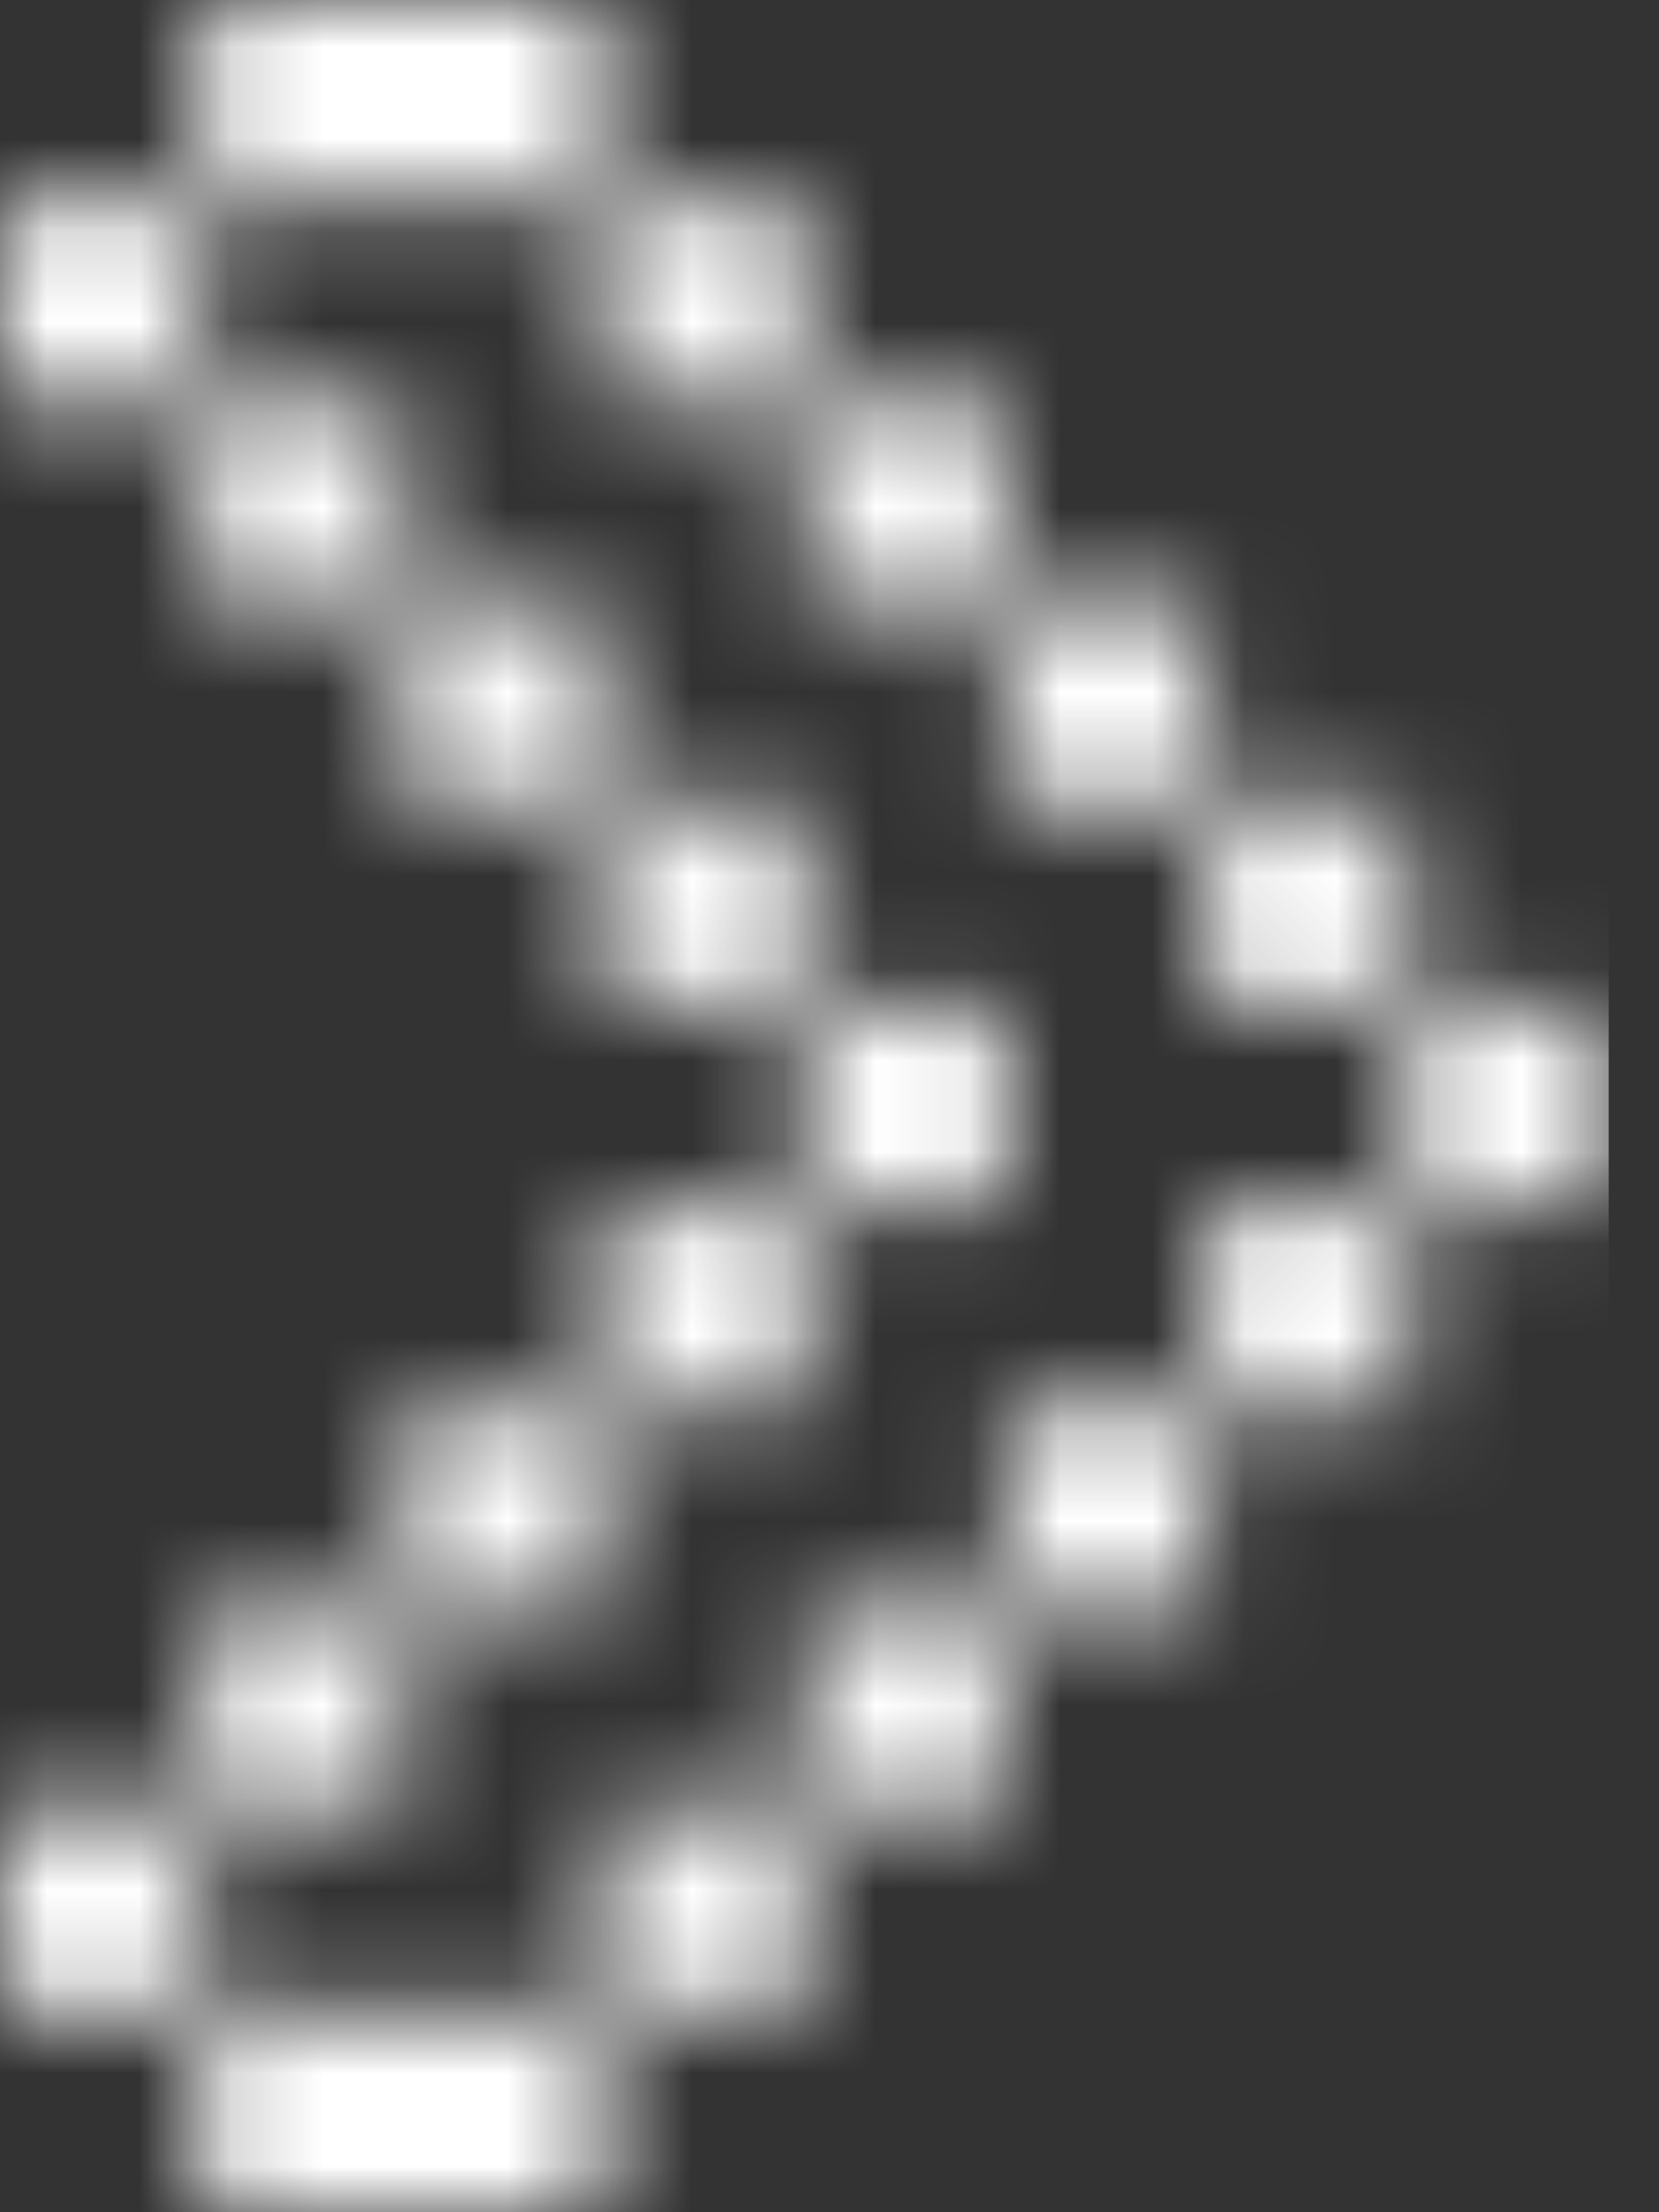 <svg width="18" height="24" viewBox="0 0 18 24" fill="none" xmlns="http://www.w3.org/2000/svg">
<rect x="0" y="0" width="18" height="24" fill="#333333" stroke="none"/>
<g clip-path="url(#clip0)">
<mask id="path-1-inside-1" fill="white">
<path d="M2.182 0L2.182 2.179L6.547 2.179V0L2.182 0ZM6.547 2.179L6.547 4.361L8.73 4.361V2.179L6.547 2.179ZM8.73 4.361L8.73 6.544H10.909L10.909 4.361H8.73ZM10.909 6.544V8.726H13.091V6.544H10.909ZM13.091 8.726V10.909H15.274V8.726H13.091ZM15.274 10.909V13.091L17.456 13.091L17.456 10.909L15.274 10.909ZM15.274 13.091H13.091V15.274H15.274V13.091ZM13.091 15.274H10.909L10.909 17.452L13.091 17.452L13.091 15.274ZM10.909 17.452H8.73V19.635H10.909V17.452ZM8.73 19.635H6.547V21.817H8.73V19.635ZM6.547 21.817H2.182L2.182 24H6.547V21.817ZM2.182 21.817L2.182 19.635H0L0 21.817H2.182ZM2.182 19.635H4.365L4.365 17.452H2.182L2.182 19.635ZM4.365 17.452H6.547V15.274L4.365 15.274V17.452ZM6.547 15.274H8.73V13.091H6.547L6.547 15.274ZM8.73 13.091H10.909V10.909H8.73V13.091ZM8.73 10.909V8.726H6.547V10.909H8.73ZM6.547 8.726L6.547 6.544H4.365L4.365 8.726L6.547 8.726ZM4.365 6.544V4.361L2.182 4.361V6.544L4.365 6.544ZM2.182 4.361L2.182 2.179L0 2.179L0 4.361H2.182Z"/>
</mask>
<path d="M2.182 0L2.182 -40.315L-38.133 -40.315L-38.133 0L2.182 0ZM2.182 2.179L-38.133 2.179L-38.133 42.494L2.182 42.494L2.182 2.179ZM6.547 2.179L6.547 42.494L46.862 42.494L46.862 2.179L6.547 2.179ZM6.547 0L46.862 0L46.862 -40.315L6.547 -40.315L6.547 0ZM6.547 2.179L6.547 -38.136L-33.768 -38.136L-33.768 2.179L6.547 2.179ZM6.547 4.361L-33.768 4.361L-33.768 44.676L6.547 44.676L6.547 4.361ZM8.73 4.361L8.73 44.676L49.045 44.676L49.045 4.361L8.73 4.361ZM8.73 2.179L49.045 2.179L49.045 -38.136L8.73 -38.136L8.73 2.179ZM8.73 4.361L8.73 -35.954L-31.585 -35.954L-31.585 4.361L8.73 4.361ZM8.73 6.544L-31.585 6.544L-31.585 46.859L8.73 46.859L8.73 6.544ZM10.909 6.544L10.909 46.859L51.224 46.859L51.224 6.544L10.909 6.544ZM10.909 4.361L51.224 4.361L51.224 -35.954L10.909 -35.954L10.909 4.361ZM10.909 6.544L10.909 -33.771L-29.406 -33.771L-29.406 6.544L10.909 6.544ZM10.909 8.726L-29.406 8.726L-29.406 49.041L10.909 49.041L10.909 8.726ZM13.091 8.726L13.091 49.041L53.406 49.041L53.406 8.726L13.091 8.726ZM13.091 6.544L53.406 6.544L53.406 -33.771L13.091 -33.771L13.091 6.544ZM13.091 8.726L13.091 -31.589L-27.224 -31.589L-27.224 8.726L13.091 8.726ZM13.091 10.909L-27.224 10.909L-27.224 51.224L13.091 51.224L13.091 10.909ZM15.274 10.909L15.274 51.224L55.589 51.224L55.589 10.909L15.274 10.909ZM15.274 8.726L55.589 8.726L55.589 -31.589L15.274 -31.589L15.274 8.726ZM15.274 10.909L15.274 -29.406L-25.041 -29.406L-25.041 10.909L15.274 10.909ZM15.274 13.091L-25.041 13.091L-25.041 53.406L15.274 53.406L15.274 13.091ZM17.456 13.091L17.456 53.406L57.771 53.406L57.771 13.091L17.456 13.091ZM17.456 10.909L57.771 10.909L57.771 -29.406L17.456 -29.406L17.456 10.909ZM15.274 13.091L55.589 13.091L55.589 -27.224L15.274 -27.224L15.274 13.091ZM13.091 13.091L13.091 -27.224L-27.224 -27.224L-27.224 13.091L13.091 13.091ZM13.091 15.274L-27.224 15.274L-27.224 55.589L13.091 55.589L13.091 15.274ZM15.274 15.274L15.274 55.589L55.589 55.589L55.589 15.274L15.274 15.274ZM13.091 15.274L53.406 15.274L53.406 -25.041L13.091 -25.041L13.091 15.274ZM10.909 15.274L10.909 -25.041L-29.406 -25.041L-29.406 15.274L10.909 15.274ZM10.909 17.452L-29.406 17.452L-29.406 57.767L10.909 57.767L10.909 17.452ZM13.091 17.452L13.091 57.767L53.406 57.767L53.406 17.452L13.091 17.452ZM10.909 17.452L51.224 17.452L51.224 -22.863L10.909 -22.863L10.909 17.452ZM8.73 17.452L8.73 -22.863L-31.585 -22.863L-31.585 17.452L8.73 17.452ZM8.73 19.635L-31.585 19.635L-31.585 59.95L8.73 59.95L8.73 19.635ZM10.909 19.635L10.909 59.95L51.224 59.95L51.224 19.635L10.909 19.635ZM8.73 19.635L49.045 19.635V-20.68L8.73 -20.68L8.73 19.635ZM6.547 19.635L6.547 -20.68L-33.768 -20.68V19.635L6.547 19.635ZM6.547 21.817L-33.768 21.817L-33.768 62.132L6.547 62.132L6.547 21.817ZM8.73 21.817L8.73 62.132L49.045 62.132L49.045 21.817L8.73 21.817ZM6.547 21.817L46.862 21.817V-18.498L6.547 -18.498L6.547 21.817ZM2.182 21.817L2.182 -18.498L-38.133 -18.498V21.817L2.182 21.817ZM2.182 24L-38.133 24V64.315H2.182L2.182 24ZM6.547 24L6.547 64.315L46.862 64.315V24L6.547 24ZM2.182 21.817L2.182 62.132L42.497 62.132L42.497 21.817L2.182 21.817ZM2.182 19.635L42.497 19.635V-20.68L2.182 -20.68L2.182 19.635ZM0 19.635L0 -20.68L-40.315 -20.68V19.635L0 19.635ZM0 21.817L-40.315 21.817L-40.315 62.132L0 62.132L0 21.817ZM2.182 19.635L-38.133 19.635L-38.133 59.95L2.182 59.95L2.182 19.635ZM4.365 19.635L4.365 59.95L44.68 59.95L44.68 19.635L4.365 19.635ZM4.365 17.452L44.68 17.452L44.68 -22.863L4.365 -22.863L4.365 17.452ZM2.182 17.452L2.182 -22.863L-38.133 -22.863L-38.133 17.452L2.182 17.452ZM4.365 17.452L-35.95 17.452L-35.95 57.767L4.365 57.767L4.365 17.452ZM6.547 17.452L6.547 57.767L46.862 57.767L46.862 17.452L6.547 17.452ZM6.547 15.274L46.862 15.274L46.862 -25.041L6.547 -25.041L6.547 15.274ZM4.365 15.274L4.365 -25.041L-35.95 -25.041L-35.95 15.274L4.365 15.274ZM6.547 15.274L-33.768 15.274L-33.768 55.589L6.547 55.589L6.547 15.274ZM8.73 15.274L8.73 55.589L49.045 55.589L49.045 15.274L8.73 15.274ZM8.73 13.091L49.045 13.091L49.045 -27.224L8.73 -27.224L8.73 13.091ZM6.547 13.091L6.547 -27.224L-33.768 -27.224L-33.768 13.091L6.547 13.091ZM8.73 13.091L-31.585 13.091L-31.585 53.406L8.73 53.406L8.73 13.091ZM10.909 13.091L10.909 53.406L51.224 53.406L51.224 13.091L10.909 13.091ZM10.909 10.909L51.224 10.909L51.224 -29.406L10.909 -29.406L10.909 10.909ZM8.73 10.909L8.73 -29.406L-31.585 -29.406L-31.585 10.909L8.73 10.909ZM8.73 10.909L8.73 51.224L49.045 51.224L49.045 10.909L8.73 10.909ZM8.73 8.726L49.045 8.726L49.045 -31.589L8.73 -31.589L8.73 8.726ZM6.547 8.726L6.547 -31.589L-33.768 -31.589L-33.768 8.726L6.547 8.726ZM6.547 10.909L-33.768 10.909L-33.768 51.224L6.547 51.224L6.547 10.909ZM6.547 8.726L6.547 49.041L46.862 49.041L46.862 8.726L6.547 8.726ZM6.547 6.544L46.862 6.544L46.862 -33.771L6.547 -33.771L6.547 6.544ZM4.365 6.544L4.365 -33.771L-35.95 -33.771L-35.95 6.544L4.365 6.544ZM4.365 8.726L-35.95 8.726L-35.95 49.041L4.365 49.041L4.365 8.726ZM4.365 6.544L4.365 46.859L44.68 46.859L44.68 6.544L4.365 6.544ZM4.365 4.361L44.68 4.361L44.68 -35.954L4.365 -35.954L4.365 4.361ZM2.182 4.361L2.182 -35.954L-38.133 -35.954L-38.133 4.361L2.182 4.361ZM2.182 6.544L-38.133 6.544L-38.133 46.859L2.182 46.859L2.182 6.544ZM2.182 4.361L2.182 44.676L42.497 44.676L42.497 4.361L2.182 4.361ZM2.182 2.179L42.497 2.179L42.497 -38.136L2.182 -38.136L2.182 2.179ZM0 2.179L0 -38.136L-40.315 -38.136L-40.315 2.179L0 2.179ZM0 4.361L-40.315 4.361L-40.315 44.676L0 44.676L0 4.361ZM-38.133 0V2.179L42.497 2.179V0L-38.133 0ZM2.182 42.494H6.547L6.547 -38.136H2.182L2.182 42.494ZM46.862 2.179V0L-33.768 0V2.179L46.862 2.179ZM6.547 -40.315H2.182L2.182 40.315H6.547L6.547 -40.315ZM-33.768 2.179V4.361L46.862 4.361V2.179L-33.768 2.179ZM6.547 44.676H8.73L8.73 -35.954H6.547L6.547 44.676ZM49.045 4.361V2.179L-31.585 2.179V4.361L49.045 4.361ZM8.73 -38.136H6.547L6.547 42.494H8.73L8.73 -38.136ZM-31.585 4.361V6.544L49.045 6.544V4.361L-31.585 4.361ZM8.73 46.859H10.909L10.909 -33.771H8.73L8.73 46.859ZM51.224 6.544V4.361L-29.406 4.361V6.544L51.224 6.544ZM10.909 -35.954H8.73L8.73 44.676H10.909L10.909 -35.954ZM-29.406 6.544V8.726L51.224 8.726V6.544L-29.406 6.544ZM10.909 49.041H13.091L13.091 -31.589L10.909 -31.589L10.909 49.041ZM53.406 8.726V6.544L-27.224 6.544V8.726L53.406 8.726ZM13.091 -33.771H10.909L10.909 46.859H13.091L13.091 -33.771ZM-27.224 8.726V10.909L53.406 10.909V8.726L-27.224 8.726ZM13.091 51.224H15.274L15.274 -29.406H13.091L13.091 51.224ZM55.589 10.909V8.726L-25.041 8.726V10.909L55.589 10.909ZM15.274 -31.589H13.091L13.091 49.041H15.274L15.274 -31.589ZM-25.041 10.909L-25.041 13.091L55.589 13.091V10.909L-25.041 10.909ZM15.274 53.406H17.456L17.456 -27.224H15.274L15.274 53.406ZM57.771 13.091V10.909L-22.859 10.909L-22.859 13.091L57.771 13.091ZM17.456 -29.406H15.274L15.274 51.224H17.456L17.456 -29.406ZM15.274 -27.224H13.091L13.091 53.406H15.274L15.274 -27.224ZM-27.224 13.091V15.274L53.406 15.274V13.091L-27.224 13.091ZM13.091 55.589H15.274L15.274 -25.041H13.091L13.091 55.589ZM55.589 15.274V13.091L-25.041 13.091V15.274L55.589 15.274ZM13.091 -25.041L10.909 -25.041L10.909 55.589H13.091L13.091 -25.041ZM-29.406 15.274V17.452L51.224 17.452V15.274L-29.406 15.274ZM10.909 57.767H13.091L13.091 -22.863L10.909 -22.863L10.909 57.767ZM53.406 17.452V15.274L-27.224 15.274V17.452L53.406 17.452ZM10.909 -22.863H8.73L8.73 57.767H10.909L10.909 -22.863ZM-31.585 17.452V19.635L49.045 19.635V17.452L-31.585 17.452ZM8.73 59.95H10.909L10.909 -20.68H8.73L8.73 59.95ZM51.224 19.635V17.452L-29.406 17.452V19.635L51.224 19.635ZM8.73 -20.68H6.547L6.547 59.95H8.73L8.73 -20.68ZM-33.768 19.635V21.817L46.862 21.817V19.635L-33.768 19.635ZM6.547 62.132H8.73L8.73 -18.498H6.547L6.547 62.132ZM49.045 21.817V19.635L-31.585 19.635V21.817L49.045 21.817ZM6.547 -18.498H2.182L2.182 62.132H6.547L6.547 -18.498ZM-38.133 21.817L-38.133 24L42.497 24L42.497 21.817L-38.133 21.817ZM2.182 64.315H6.547L6.547 -16.315H2.182L2.182 64.315ZM46.862 24L46.862 21.817L-33.768 21.817L-33.768 24L46.862 24ZM42.497 21.817V19.635L-38.133 19.635V21.817L42.497 21.817ZM2.182 -20.68H0L0 59.95H2.182L2.182 -20.68ZM-40.315 19.635V21.817L40.315 21.817V19.635L-40.315 19.635ZM0 62.132H2.182L2.182 -18.498H0L0 62.132ZM2.182 59.95H4.365L4.365 -20.68H2.182L2.182 59.95ZM44.68 19.635V17.452L-35.95 17.452V19.635L44.68 19.635ZM4.365 -22.863H2.182L2.182 57.767H4.365L4.365 -22.863ZM-38.133 17.452V19.635L42.497 19.635V17.452L-38.133 17.452ZM4.365 57.767H6.547L6.547 -22.863H4.365L4.365 57.767ZM46.862 17.452V15.274L-33.768 15.274V17.452L46.862 17.452ZM6.547 -25.041H4.365L4.365 55.589H6.547L6.547 -25.041ZM-35.95 15.274V17.452L44.68 17.452V15.274L-35.95 15.274ZM6.547 55.589H8.73L8.73 -25.041H6.547L6.547 55.589ZM49.045 15.274V13.091L-31.585 13.091V15.274L49.045 15.274ZM8.73 -27.224H6.547L6.547 53.406H8.73L8.73 -27.224ZM-33.768 13.091V15.274L46.862 15.274V13.091L-33.768 13.091ZM8.73 53.406H10.909L10.909 -27.224H8.73L8.73 53.406ZM51.224 13.091V10.909L-29.406 10.909L-29.406 13.091L51.224 13.091ZM10.909 -29.406H8.73L8.73 51.224H10.909L10.909 -29.406ZM-31.585 10.909L-31.585 13.091L49.045 13.091V10.909L-31.585 10.909ZM49.045 10.909V8.726L-31.585 8.726V10.909L49.045 10.909ZM8.73 -31.589H6.547L6.547 49.041H8.73L8.73 -31.589ZM-33.768 8.726V10.909L46.862 10.909V8.726L-33.768 8.726ZM6.547 51.224H8.73L8.73 -29.406H6.547L6.547 51.224ZM46.862 8.726V6.544L-33.768 6.544V8.726L46.862 8.726ZM6.547 -33.771H4.365L4.365 46.859H6.547L6.547 -33.771ZM-35.95 6.544V8.726L44.68 8.726V6.544L-35.95 6.544ZM4.365 49.041H6.547L6.547 -31.589H4.365L4.365 49.041ZM44.68 6.544V4.361L-35.95 4.361V6.544L44.68 6.544ZM4.365 -35.954H2.182L2.182 44.676H4.365L4.365 -35.954ZM-38.133 4.361V6.544L42.497 6.544V4.361L-38.133 4.361ZM2.182 46.859H4.365L4.365 -33.771H2.182L2.182 46.859ZM42.497 4.361V2.179L-38.133 2.179V4.361L42.497 4.361ZM2.182 -38.136H0L0 42.494H2.182L2.182 -38.136ZM-40.315 2.179V4.361L40.315 4.361V2.179L-40.315 2.179ZM0 44.676H2.182L2.182 -35.954H0L0 44.676Z" fill="white" mask="url(#path-1-inside-1)"/>
</g>
<defs>
<clipPath id="clip0">
<rect width="17.456" height="24" fill="white"/>
</clipPath>
</defs>
</svg>
